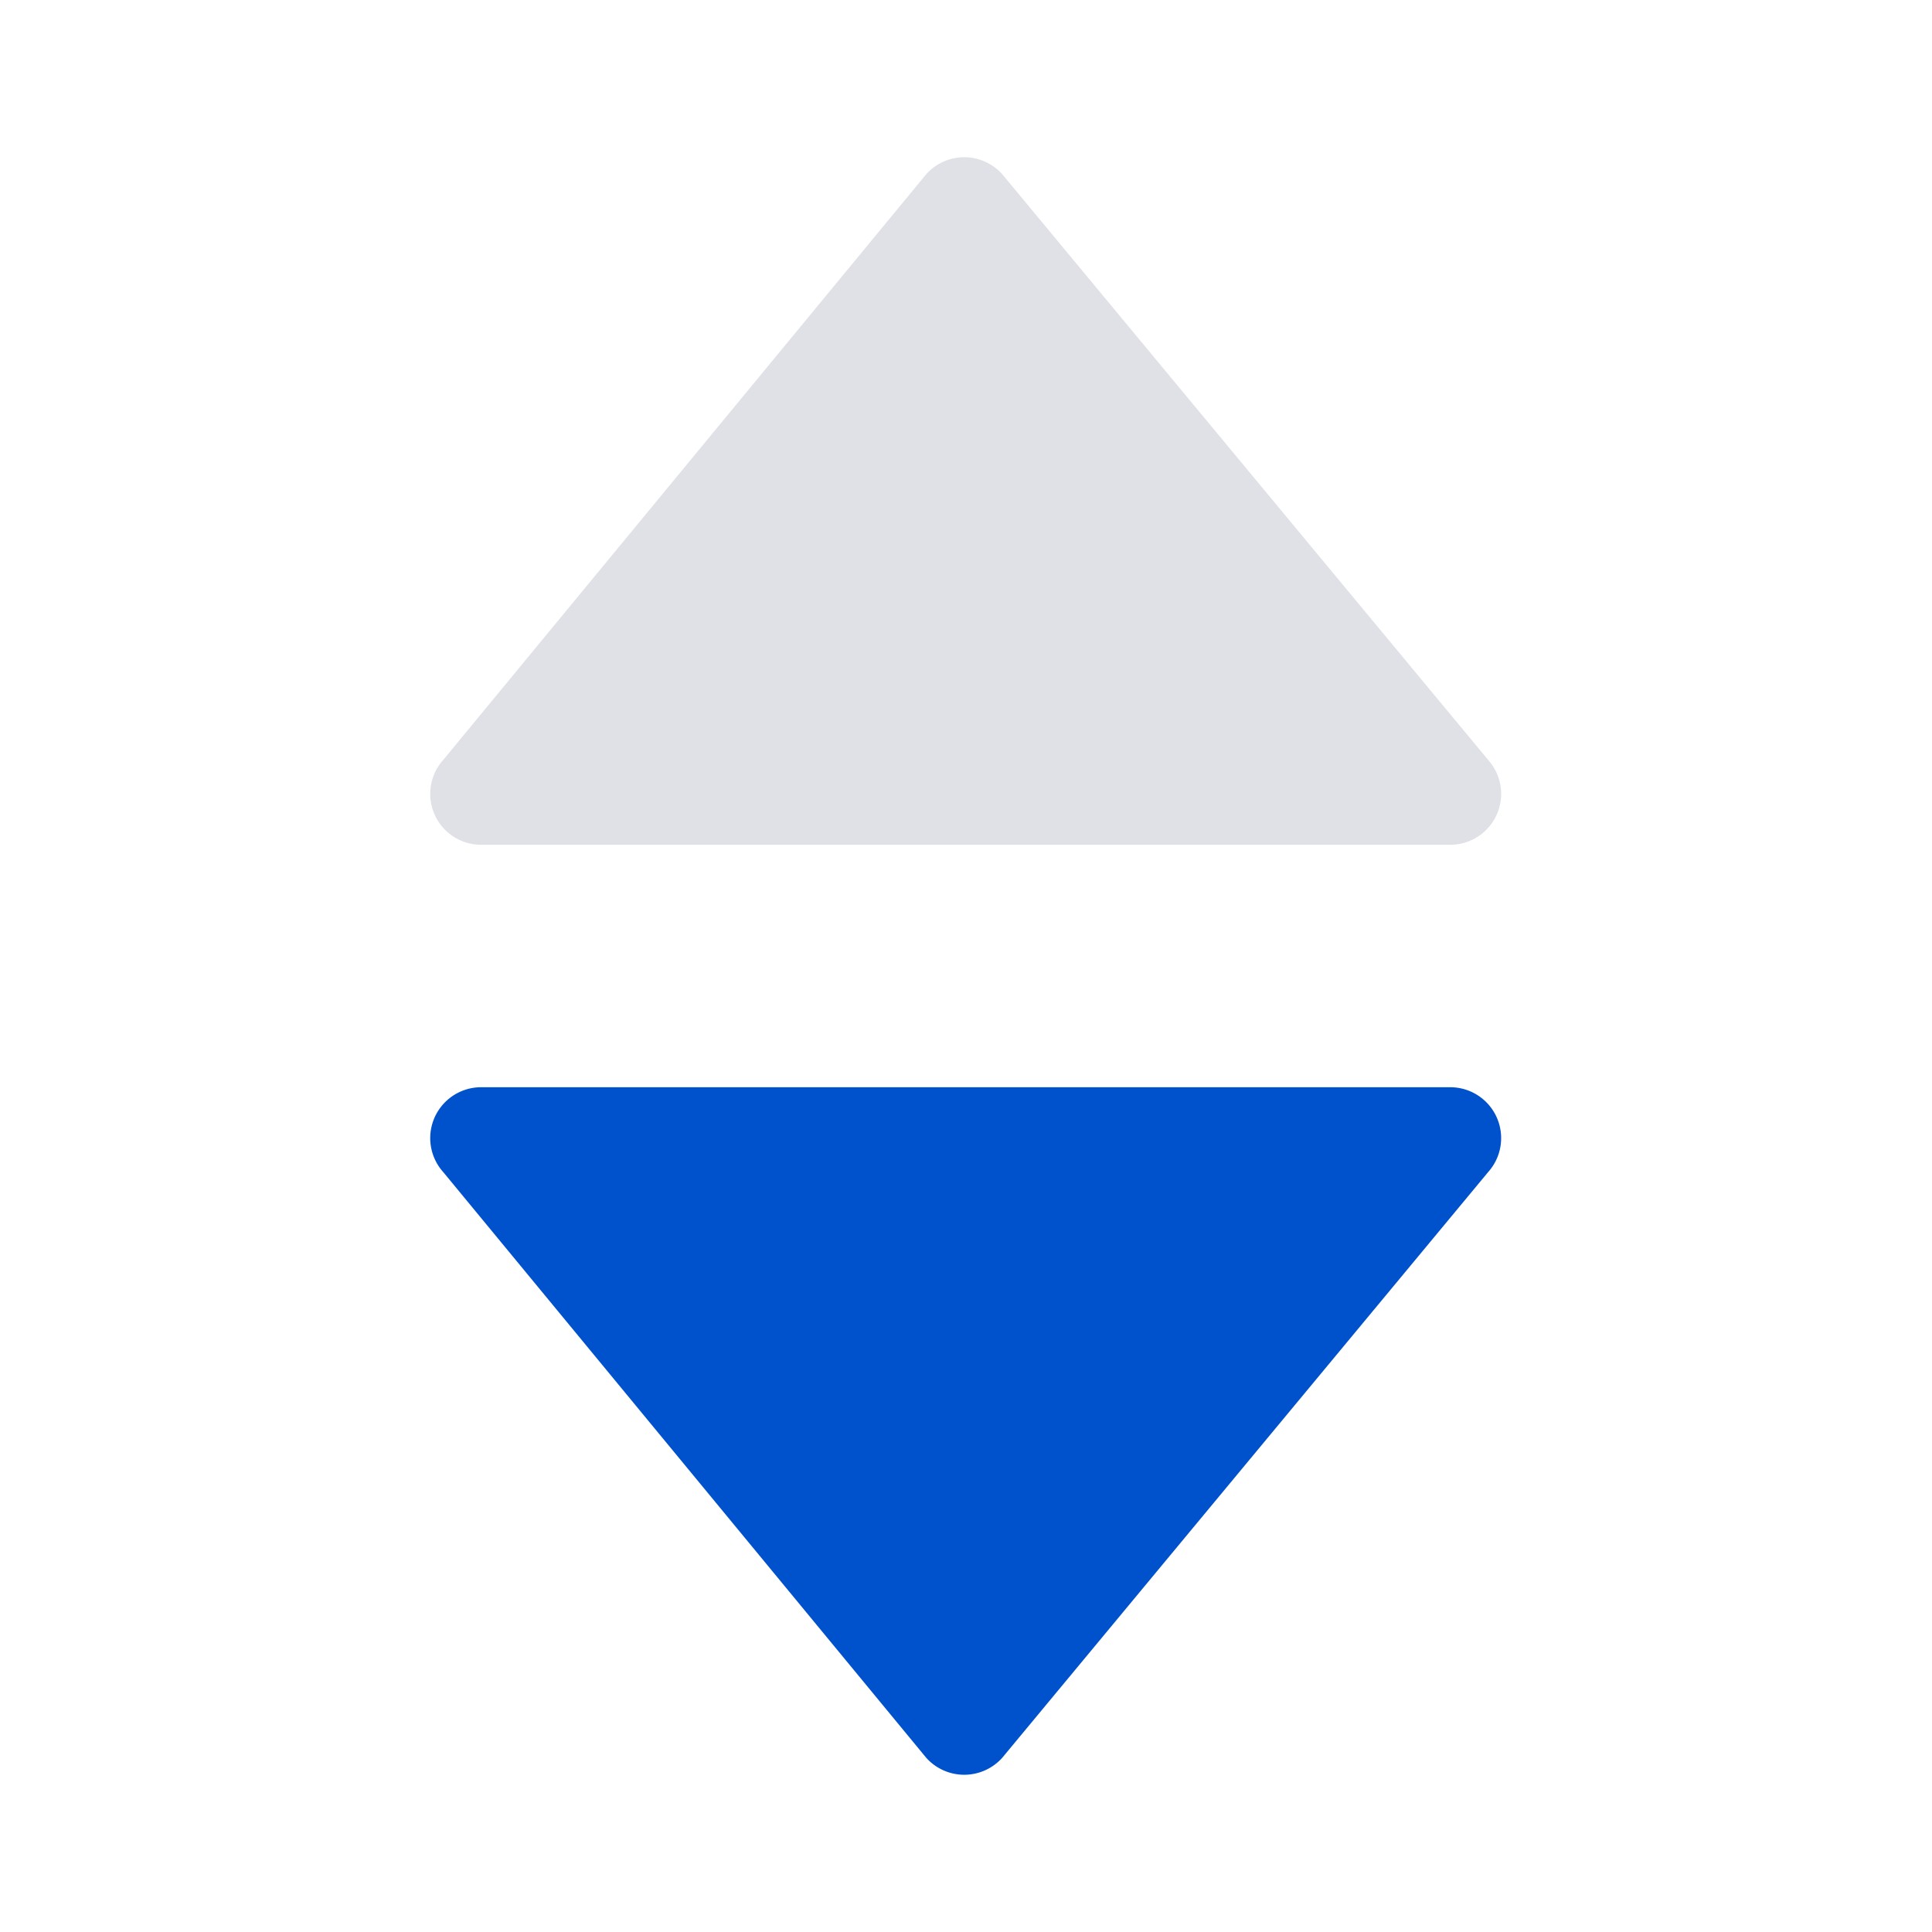 <svg xmlns="http://www.w3.org/2000/svg" width="12" height="12" viewBox="0 0 12 12">
  <g id="Group_Copy_2" data-name="Group Copy 2" transform="translate(12 12) rotate(180)">
    <rect id="Rectangle" width="12" height="12" fill="none"/>
    <g id="Group_27" data-name="Group 27" transform="translate(2)">
      <path id="Shape" d="M.081,3.744,3.1.105a.317.317,0,0,1,.472,0l3,3.638a.316.316,0,0,1-.236.527H.316A.316.316,0,0,1,.081,3.744Z" transform="translate(0.675 0.977)" fill="#0052cc"/>
      <path id="Shape-2" data-name="Shape" d="M.081-3.744,3.1-.105a.317.317,0,0,0,.472,0l3-3.638a.316.316,0,0,0-.236-.527H.316A.316.316,0,0,0,.081-3.744Z" transform="translate(0.675 11.023)" fill="#dfe1e6"/>
    </g>
  </g>
</svg>
